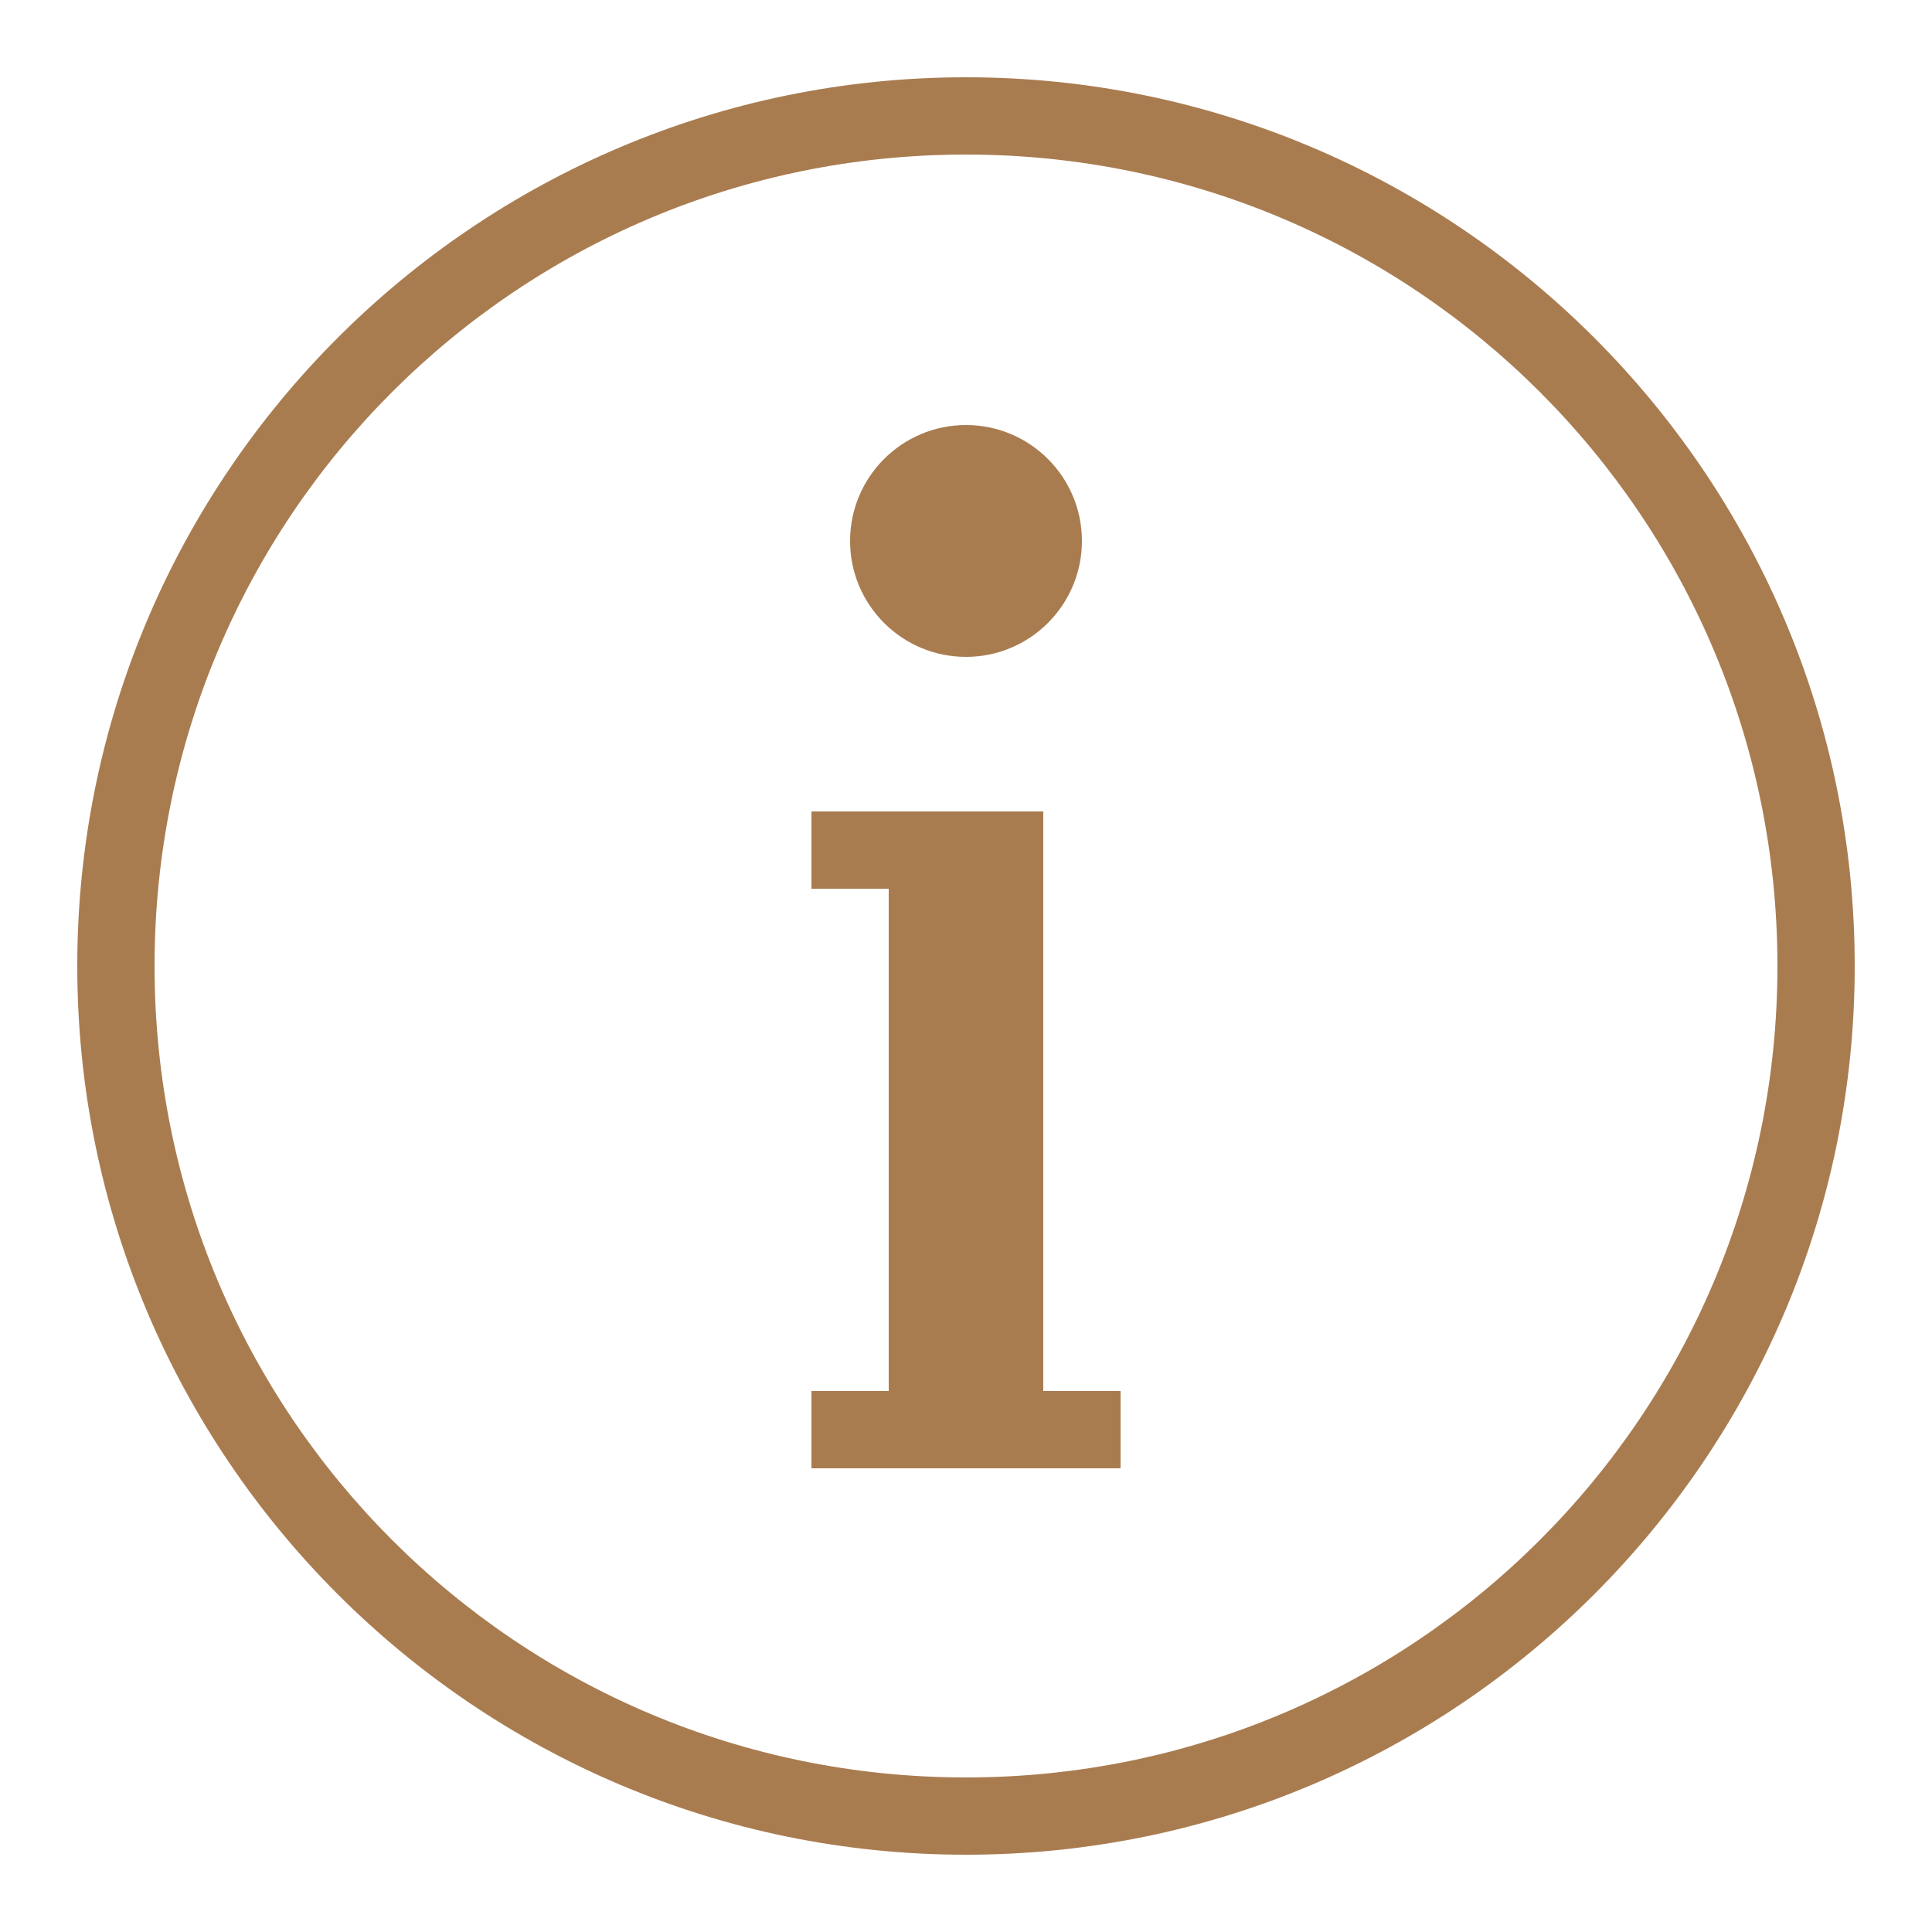 <?xml version="1.0" encoding="UTF-8"?>
<svg xmlns="http://www.w3.org/2000/svg" xmlns:xlink="http://www.w3.org/1999/xlink" viewBox="0 0 100 100" width="100px" height="100px">
<g id="surface1690920">
<path style=" stroke:none;fill-rule:nonzero;fill:rgb(66.275%,48.627%,31.373%);fill-opacity:1;" d="M 50 4 C 24.617 4 4 24.617 4 50 C 4 75.383 24.617 96 50 96 C 75.383 96 96 75.383 96 50 C 96 24.617 75.383 4 50 4 Z M 50 8 C 73.219 8 92 26.781 92 50 C 92 73.219 73.219 92 50 92 C 26.781 92 8 73.219 8 50 C 8 26.781 26.781 8 50 8 Z M 50 22 C 46.688 22 44 24.688 44 28 C 44 31.312 46.688 34 50 34 C 53.312 34 56 31.312 56 28 C 56 24.688 53.312 22 50 22 Z M 42 42 L 42 46 L 46 46 L 46 72 L 42 72 L 42 76 L 58 76 L 58 72 L 54 72 L 54 42 Z M 42 42 "/>
</g>
</svg>
